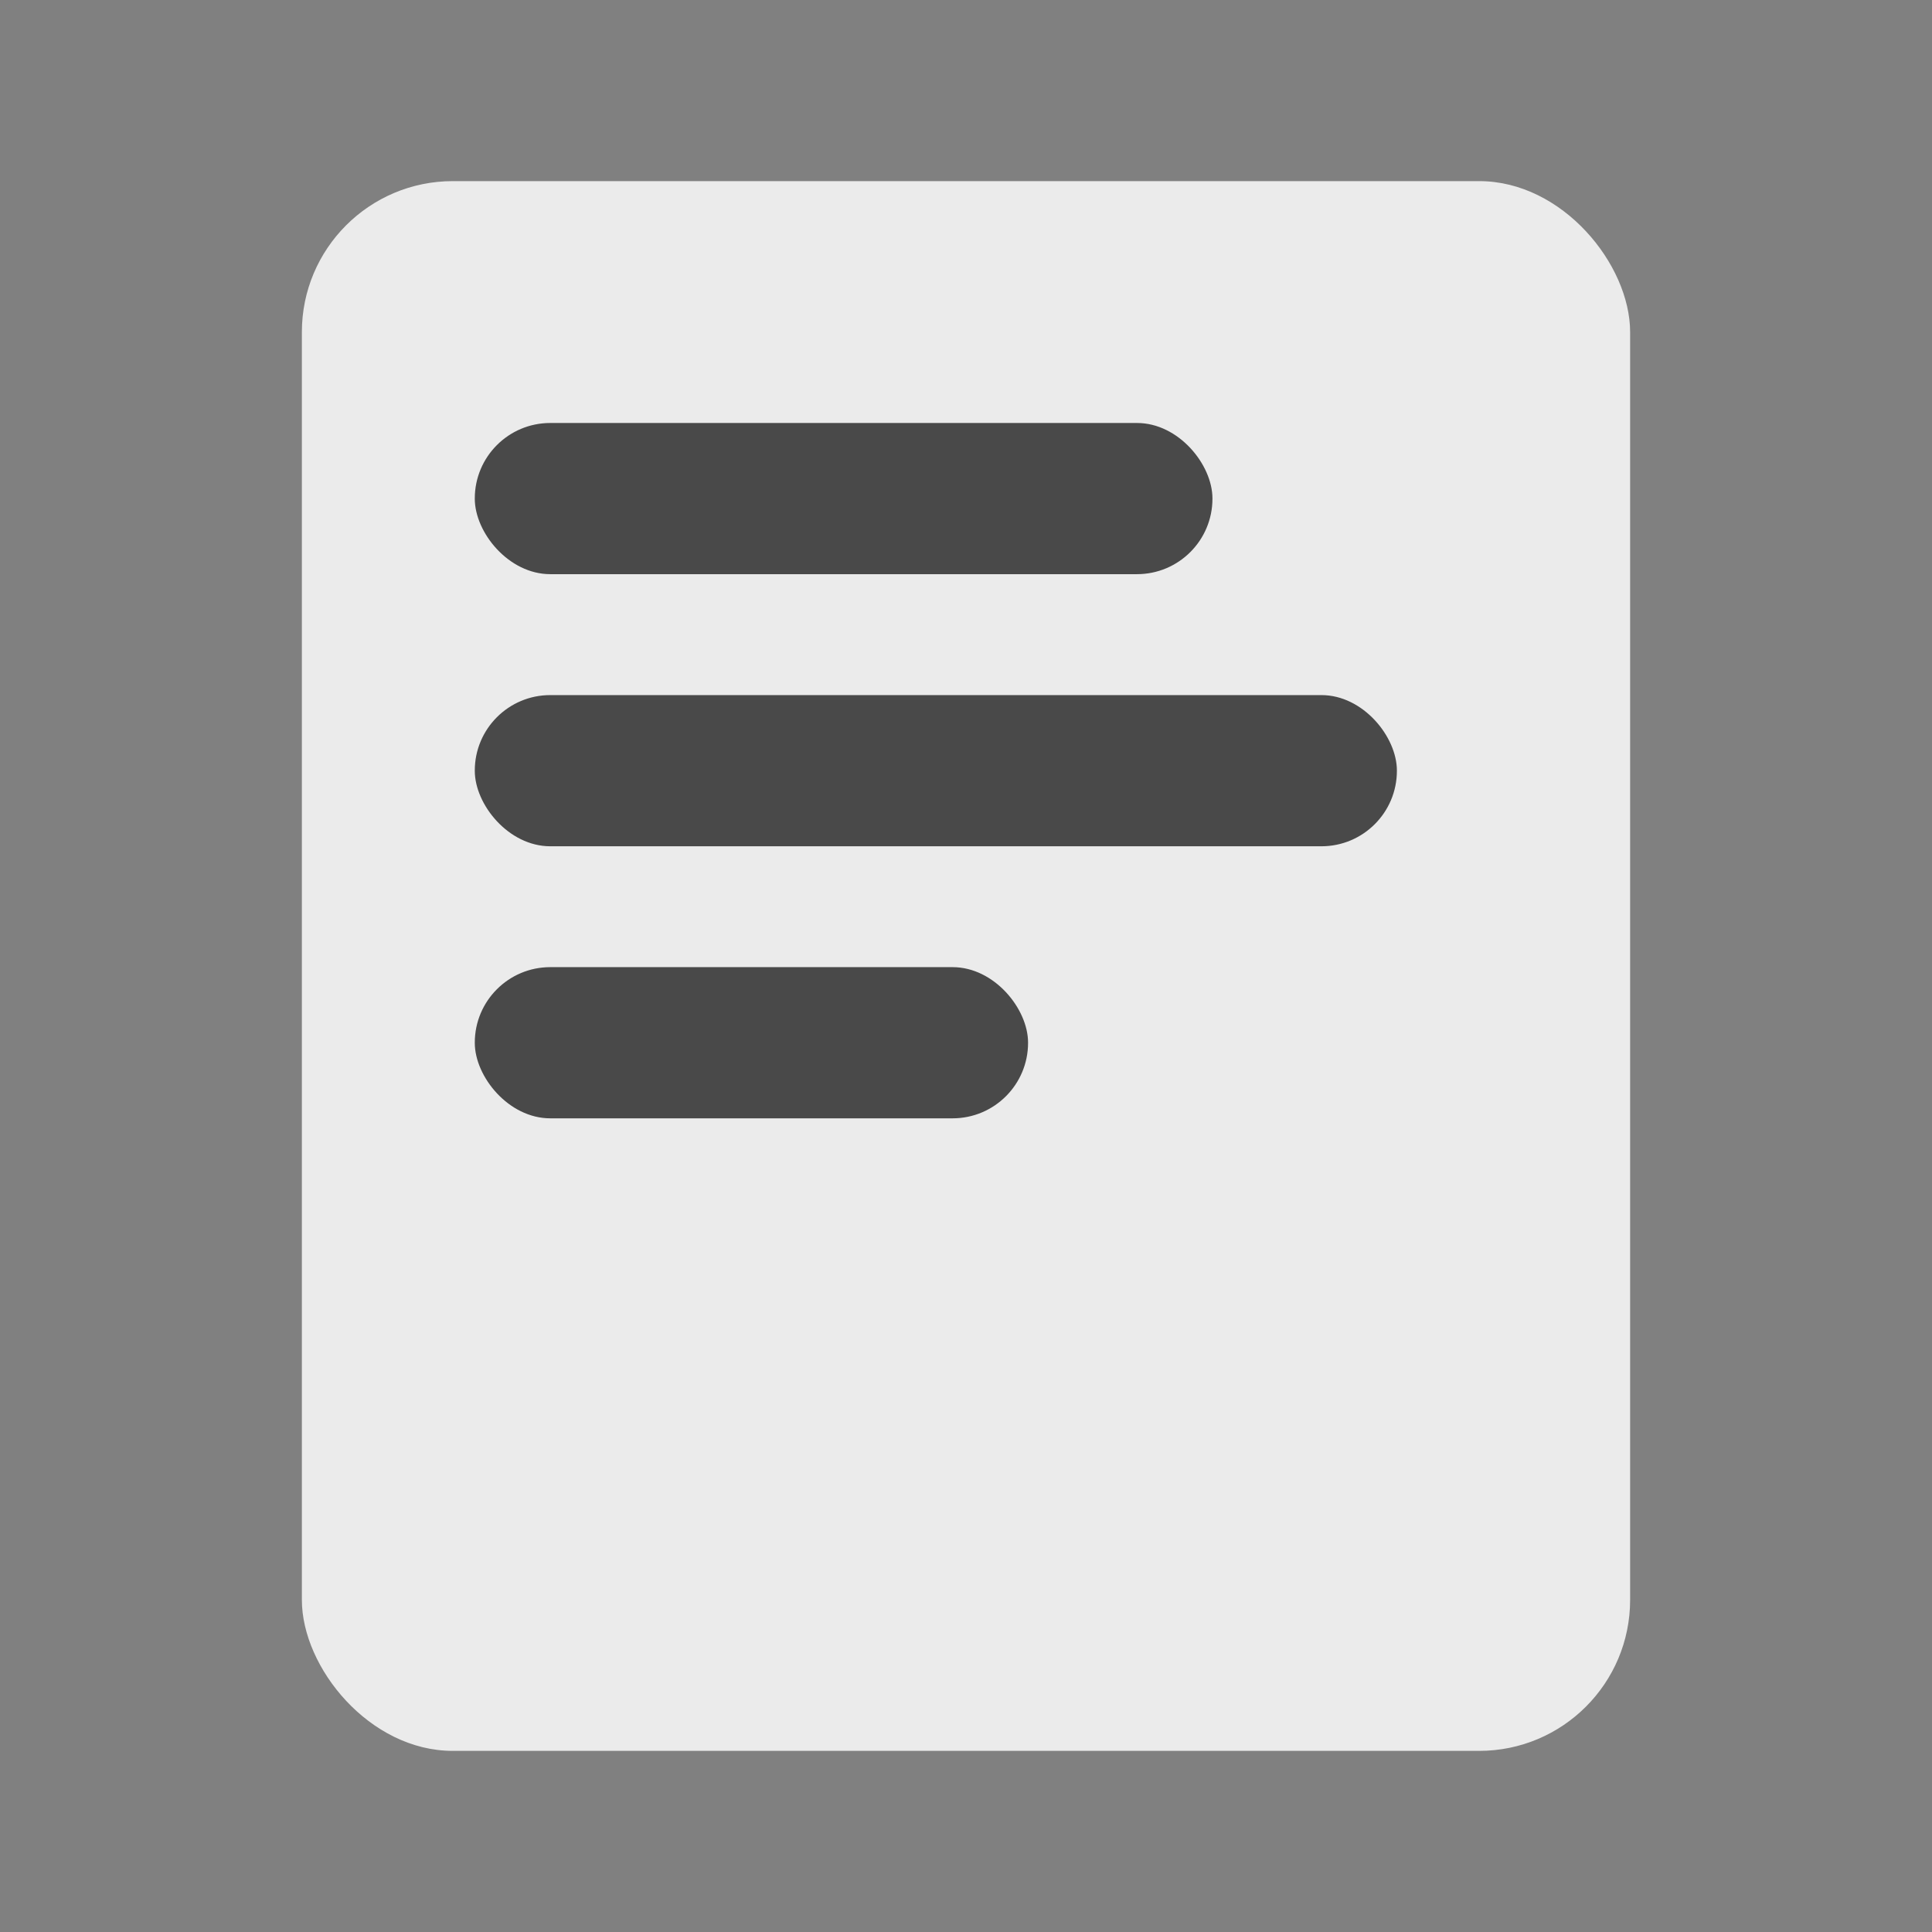<?xml version="1.0" encoding="UTF-8"?>
<svg width="32px" height="32px" viewBox="0 0 32 32" version="1.1" xmlns="http://www.w3.org/2000/svg" xmlns:xlink="http://www.w3.org/1999/xlink">
    <rect x="0" y="0" width="32" height="32" fill="#808080" stroke="none"/>
    <title>file_dark</title>
    <g id="Page-1" stroke="none" stroke-width="1" fill="none" fill-rule="evenodd">
        <g id="file_dark">
            <rect id="Rectangle" fill="#000000" fill-rule="nonzero" opacity="0" x="0" y="0" width="32" height="32"></rect>
            <g id="Group-14" opacity="0.841" transform="translate(5, 3)">
                <rect id="Rectangle" fill="#FFFFFF" fill-rule="nonzero" x="0" y="0" width="22" height="26" rx="2.5"></rect>
                <g id="Group-13" transform="translate(2.864, 4.006)" fill="#3F3F3F">
                    <rect id="Rectangle-Copy-2" x="0" y="4.507" width="15.273" height="2.504" rx="1.25"></rect>
                    <rect id="Rectangle-Copy-3" x="0" y="9.013" width="9.164" height="2.504" rx="1.25"></rect>
                    <rect id="Rectangle-Copy" x="0" y="0" width="12.218" height="2.504" rx="1.25"></rect>
                </g>
            </g>
        </g>
    </g>
</svg>
